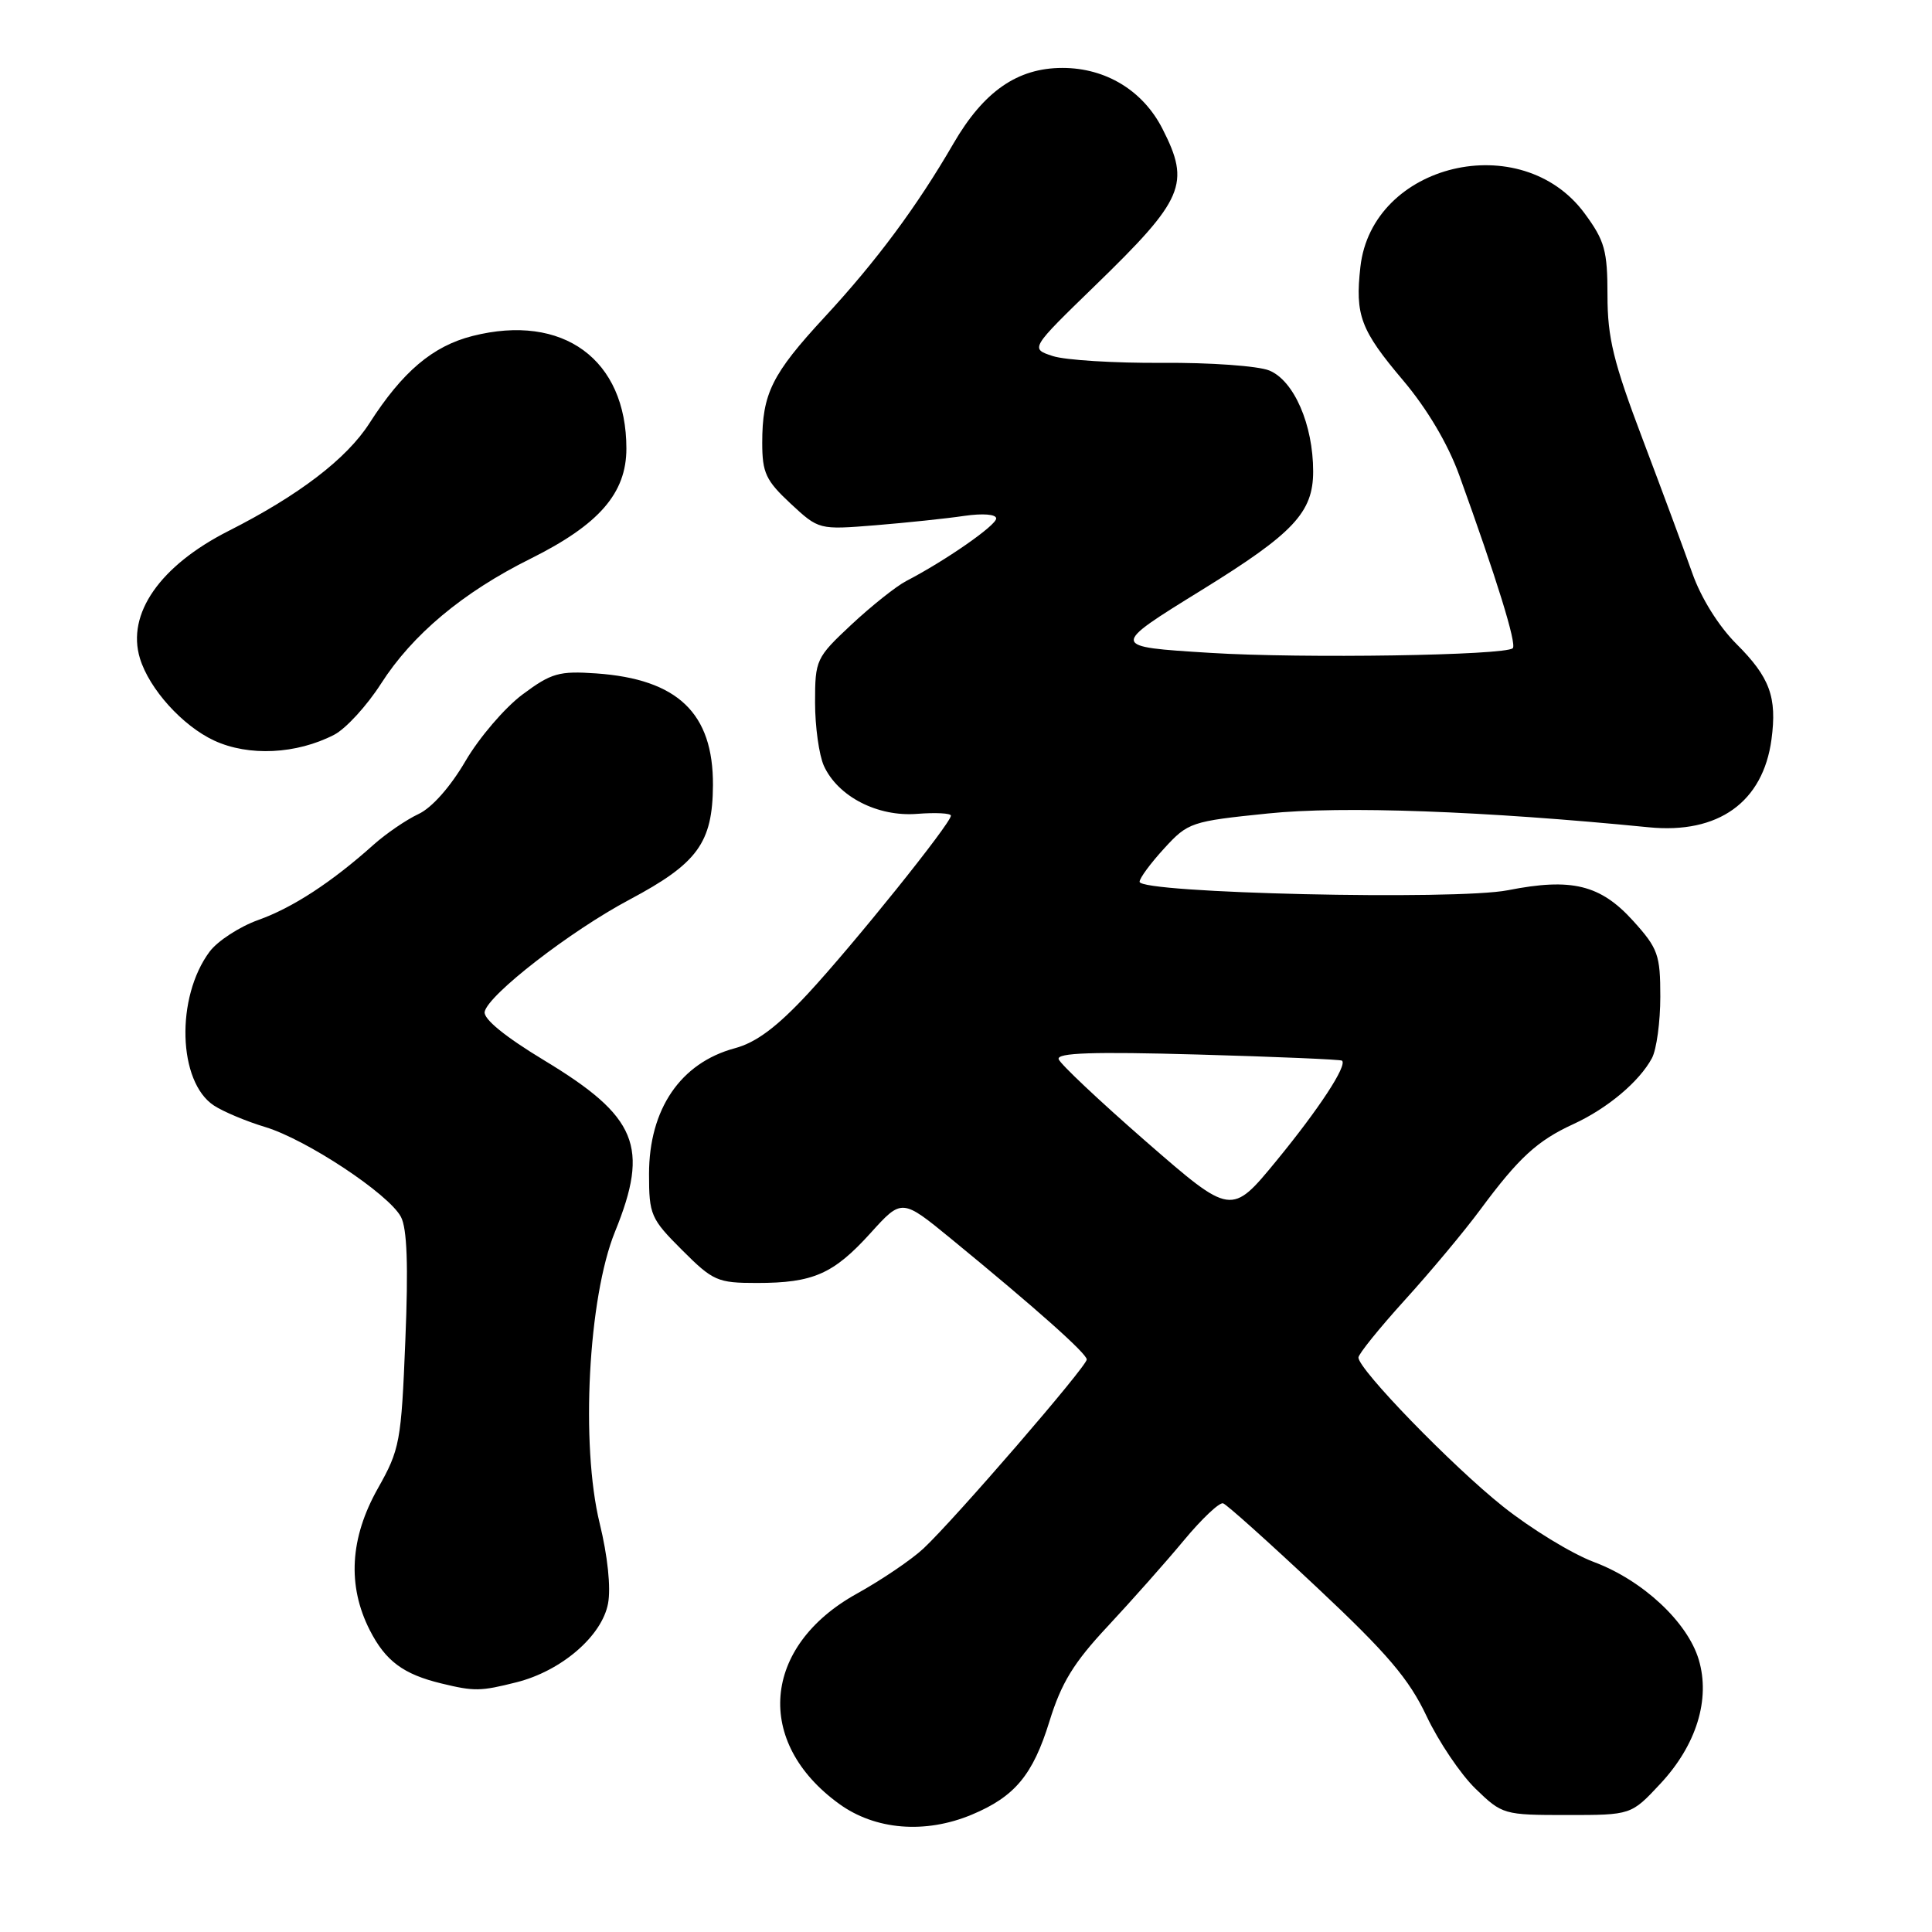 <?xml version="1.0" encoding="UTF-8" standalone="no"?>
<!DOCTYPE svg PUBLIC "-//W3C//DTD SVG 1.1//EN" "http://www.w3.org/Graphics/SVG/1.1/DTD/svg11.dtd" >
<svg xmlns="http://www.w3.org/2000/svg" xmlns:xlink="http://www.w3.org/1999/xlink" version="1.1" viewBox="0 0 256 256">
 <g >
 <path fill="currentColor"
d=" M 128.77 240.45 C 134.46 238.07 136.86 235.20 139.05 228.11 C 140.63 222.99 142.26 220.32 146.78 215.49 C 149.92 212.12 154.46 207.01 156.85 204.13 C 159.24 201.25 161.59 199.03 162.07 199.20 C 162.56 199.36 168.17 204.40 174.54 210.38 C 183.84 219.11 186.70 222.47 189.03 227.40 C 190.62 230.77 193.54 235.10 195.52 237.02 C 199.05 240.44 199.26 240.50 207.63 240.50 C 216.14 240.50 216.14 240.50 220.00 236.36 C 224.79 231.23 226.66 225.16 225.09 219.90 C 223.59 214.91 217.66 209.39 211.19 206.97 C 208.26 205.87 202.83 202.55 199.12 199.59 C 192.37 194.21 180.00 181.45 180.00 179.88 C 180.00 179.42 182.77 175.99 186.14 172.27 C 189.52 168.55 194.03 163.15 196.15 160.28 C 201.25 153.39 203.69 151.15 208.50 148.94 C 213.00 146.87 217.22 143.32 218.89 140.21 C 219.50 139.07 220.00 135.40 220.00 132.07 C 220.00 126.52 219.70 125.67 216.41 122.03 C 212.07 117.23 208.26 116.29 199.81 117.96 C 192.90 119.32 151.00 118.36 151.00 116.84 C 151.00 116.36 152.47 114.37 154.26 112.42 C 157.42 108.97 157.82 108.83 168.01 107.79 C 177.85 106.77 196.66 107.46 218.48 109.62 C 227.69 110.53 233.61 106.29 234.73 97.98 C 235.48 92.38 234.52 89.75 230.09 85.33 C 227.72 82.96 225.39 79.22 224.24 75.95 C 223.18 72.95 220.22 64.97 217.66 58.20 C 213.79 47.98 213.00 44.76 213.00 39.15 C 213.00 33.21 212.64 31.90 209.98 28.29 C 201.61 16.90 181.81 21.62 180.26 35.36 C 179.54 41.78 180.28 43.74 185.95 50.44 C 189.11 54.19 191.85 58.81 193.35 62.94 C 198.32 76.69 201.00 85.34 200.45 85.89 C 199.48 86.85 172.55 87.27 160.39 86.51 C 147.04 85.68 147.04 85.72 159.27 78.16 C 171.41 70.66 174.00 67.90 174.00 62.47 C 174.00 56.27 171.46 50.43 168.18 49.09 C 166.71 48.49 160.32 48.03 154.00 48.08 C 147.68 48.12 141.15 47.72 139.50 47.18 C 136.50 46.20 136.50 46.20 145.10 37.85 C 156.91 26.39 157.77 24.38 154.03 17.06 C 151.45 12.00 146.52 9.00 140.78 9.00 C 134.82 9.00 130.35 12.10 126.33 19.03 C 121.50 27.36 116.14 34.59 109.27 42.01 C 102.27 49.58 101.00 52.15 101.00 58.68 C 101.00 62.65 101.48 63.67 104.75 66.72 C 108.50 70.20 108.50 70.20 116.00 69.60 C 120.12 69.26 125.41 68.71 127.75 68.36 C 130.24 68.00 132.00 68.14 132.00 68.70 C 132.00 69.62 125.28 74.29 120.06 77.00 C 118.72 77.70 115.46 80.30 112.81 82.77 C 108.13 87.15 108.00 87.43 108.00 93.09 C 108.00 96.29 108.53 100.06 109.17 101.48 C 111.03 105.55 116.29 108.26 121.53 107.84 C 123.99 107.65 126.00 107.75 126.00 108.08 C 126.00 109.09 113.08 125.17 107.05 131.67 C 102.94 136.09 100.20 138.14 97.36 138.90 C 90.17 140.84 86.00 146.96 86.00 155.57 C 86.00 160.96 86.23 161.50 90.37 165.63 C 94.48 169.74 95.06 170.00 100.30 170.00 C 107.75 170.00 110.43 168.82 115.35 163.39 C 119.50 158.80 119.50 158.80 126.03 164.15 C 137.29 173.38 144.00 179.35 144.00 180.14 C 144.00 181.06 126.46 201.36 122.37 205.18 C 120.79 206.66 116.80 209.36 113.50 211.19 C 100.98 218.15 99.92 230.86 111.19 239.02 C 115.97 242.49 122.60 243.03 128.77 240.45 Z  M 68.44 222.91 C 74.39 221.41 79.76 216.79 80.57 212.47 C 80.96 210.39 80.52 206.17 79.46 201.85 C 76.92 191.46 77.94 171.94 81.49 163.21 C 86.08 151.92 84.44 147.96 72.12 140.51 C 66.94 137.38 64.04 135.02 64.22 134.07 C 64.66 131.83 75.58 123.36 83.44 119.19 C 92.44 114.40 94.42 111.68 94.47 104.05 C 94.52 94.50 89.81 89.99 79.00 89.23 C 74.08 88.89 73.05 89.18 69.24 92.02 C 66.90 93.76 63.50 97.73 61.68 100.84 C 59.69 104.25 57.22 107.05 55.44 107.87 C 53.82 108.63 51.15 110.46 49.50 111.93 C 43.94 116.91 38.79 120.27 34.23 121.90 C 31.74 122.79 28.84 124.68 27.78 126.09 C 23.26 132.15 23.57 143.36 28.35 146.49 C 29.60 147.31 32.66 148.59 35.15 149.34 C 40.60 150.99 51.49 158.19 53.12 161.23 C 53.94 162.75 54.12 167.68 53.71 177.60 C 53.17 191.07 52.98 192.06 50.07 197.22 C 46.36 203.80 46.00 210.12 49.00 216.01 C 51.09 220.10 53.44 221.85 58.50 223.07 C 62.87 224.13 63.67 224.11 68.44 222.91 Z  M 44.28 97.36 C 45.82 96.56 48.61 93.52 50.48 90.60 C 54.65 84.08 61.33 78.49 70.30 74.03 C 79.38 69.51 83.00 65.36 83.00 59.43 C 83.00 47.62 74.60 41.48 62.61 44.52 C 57.33 45.86 53.33 49.25 48.94 56.10 C 45.92 60.80 39.59 65.64 30.29 70.35 C 21.19 74.96 16.75 81.34 18.54 87.23 C 19.78 91.30 24.18 96.18 28.38 98.13 C 32.96 100.25 39.28 99.94 44.28 97.36 Z  M 151.90 151.30 C 145.72 145.91 140.48 140.98 140.28 140.35 C 140.00 139.50 144.78 139.34 158.70 139.73 C 169.04 140.02 177.65 140.39 177.82 140.54 C 178.56 141.16 174.77 146.94 169.14 153.80 C 163.15 161.09 163.15 161.09 151.90 151.30 Z "/>
</g>
</svg>